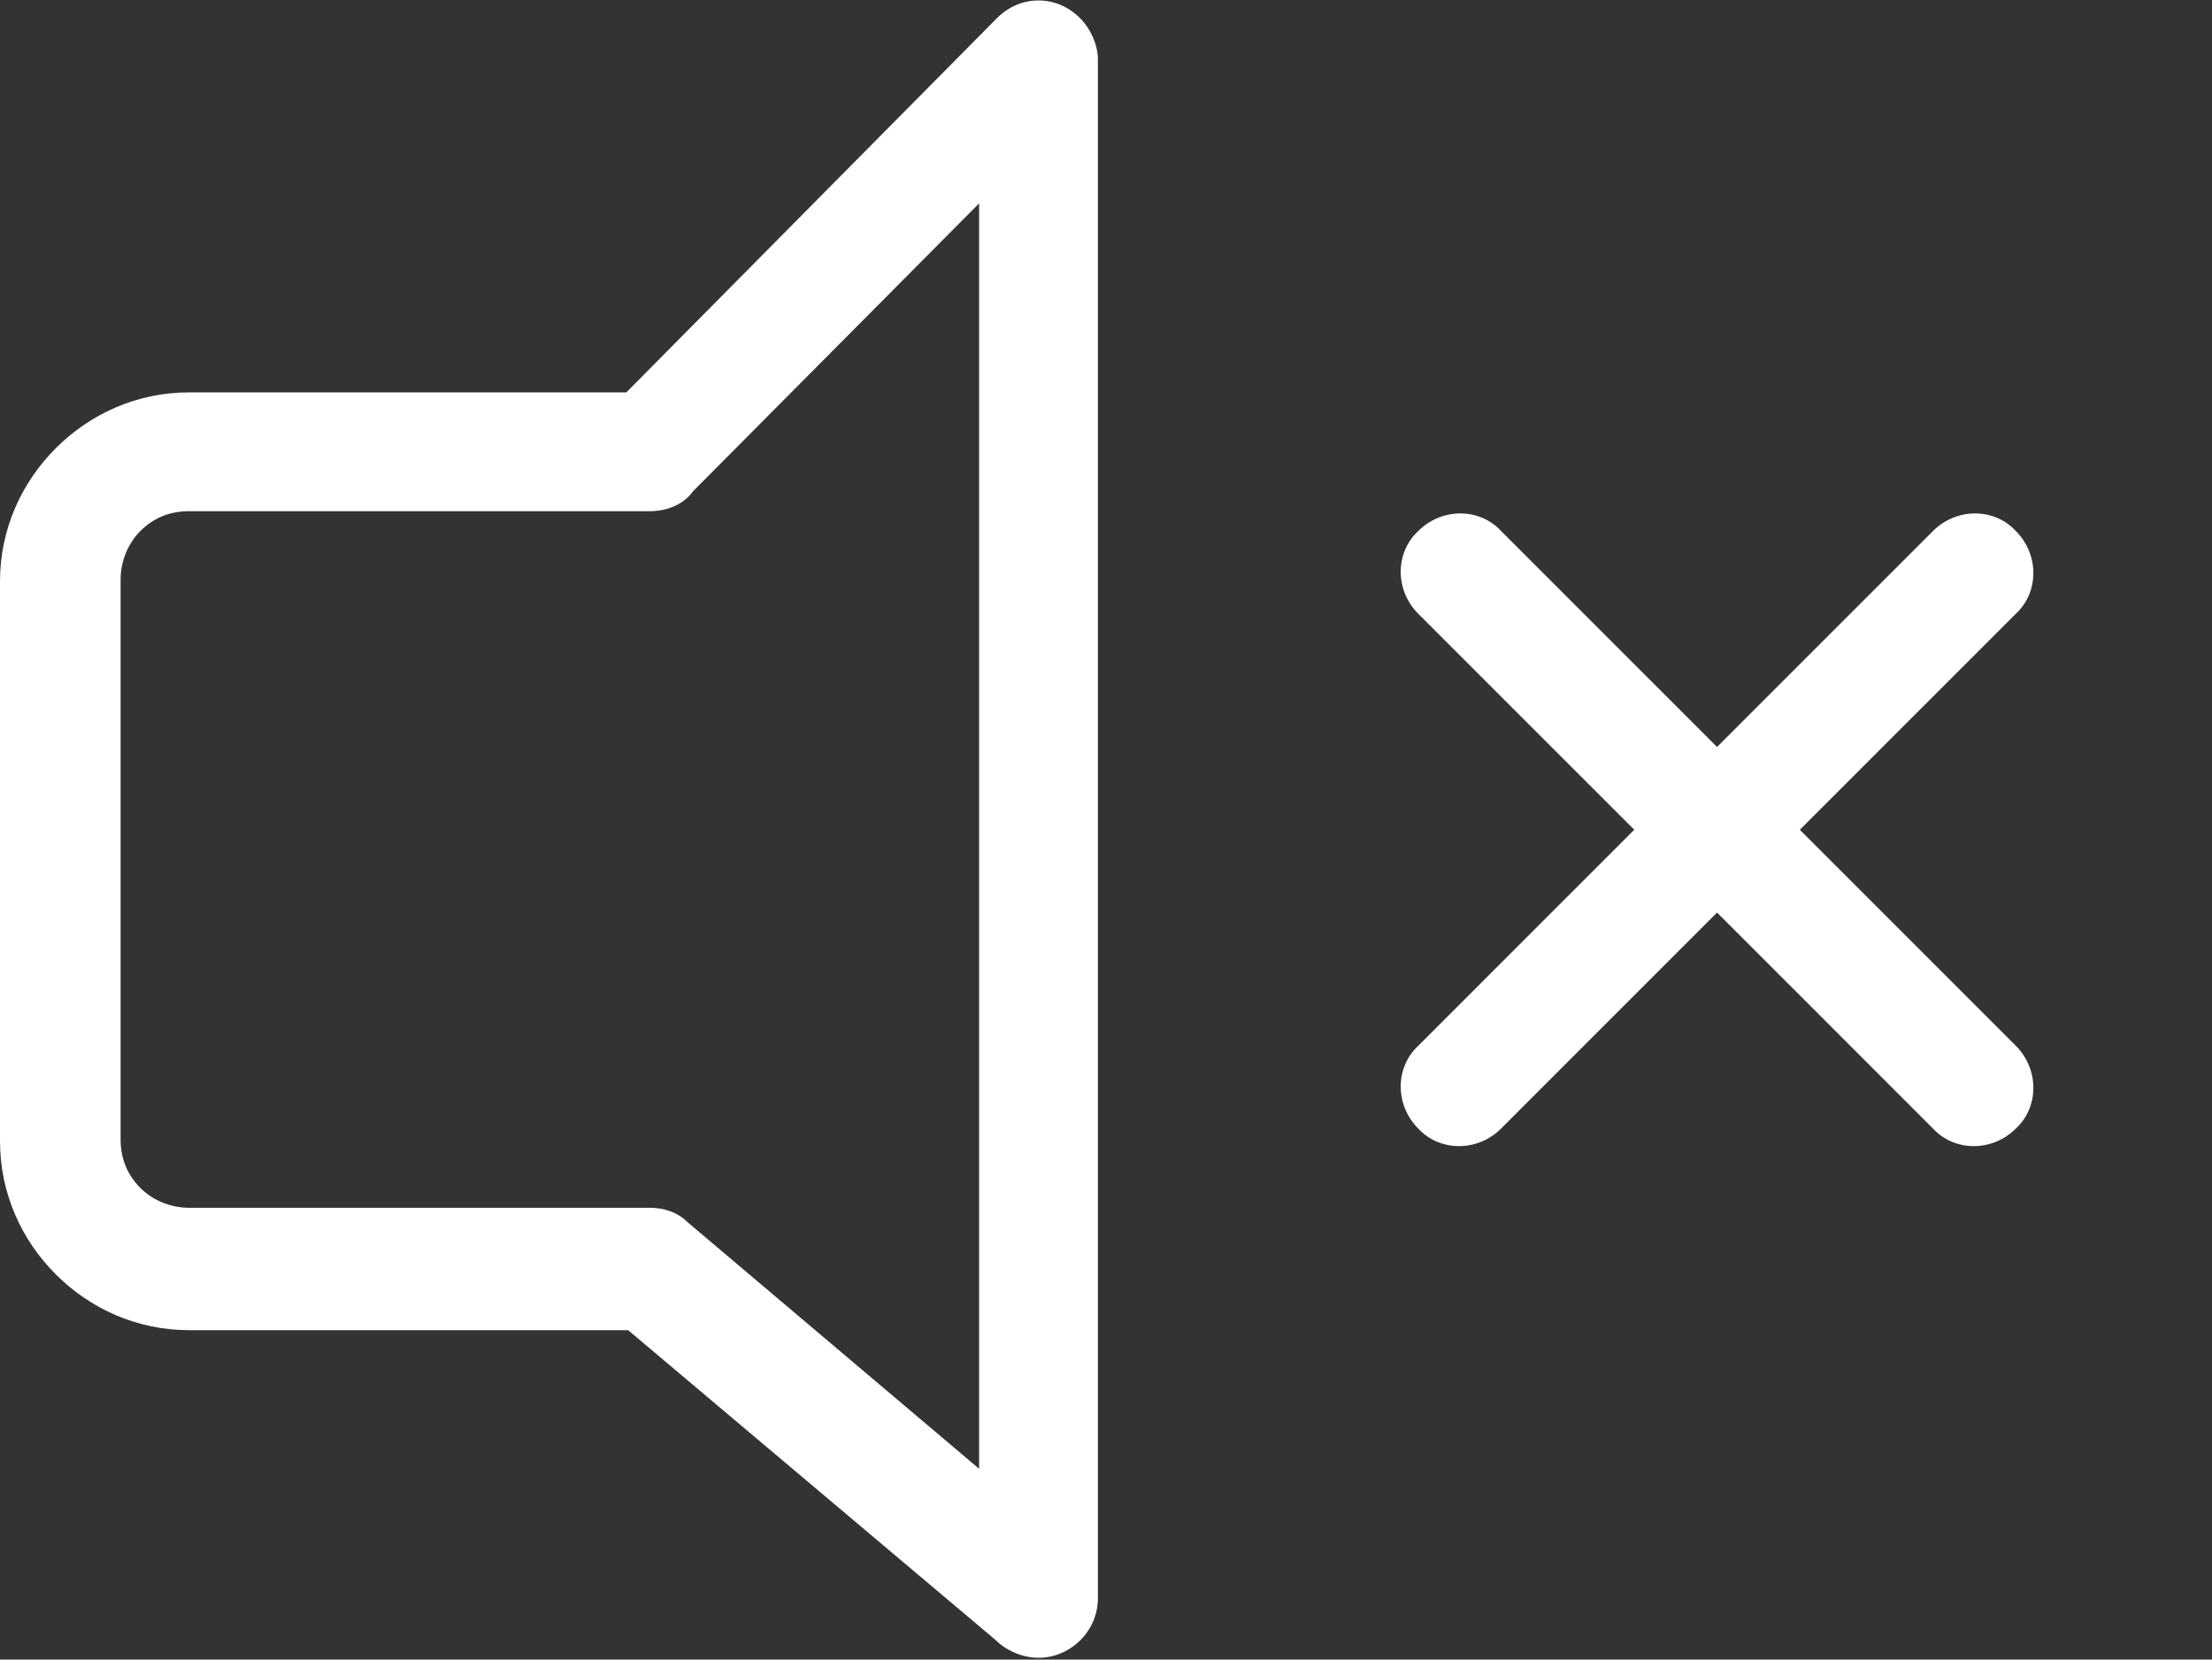 <?xml version="1.0" encoding="utf-8"?>
<!-- Generator: Adobe Illustrator 25.0.0, SVG Export Plug-In . SVG Version: 6.00 Build 0)  -->
<svg version="1.1" id="Layer_1" xmlns="http://www.w3.org/2000/svg" xmlns:xlink="http://www.w3.org/1999/xlink" x="0px" y="0px"
	 viewBox="0 0 122.9 92.2" style="enable-background:new 0 0 122.9 92.2;" xml:space="preserve">
<rect x="0" y="0" width="122.9" height="92.2" fill="#333333" stroke="none"/>
<style type="text/css">
	.st0{fill:#FFFFFF;}
</style>
<g>
	<path class="st0" d="M78.8,34.1c-1.3-1.3-1.3-3.4,0-4.6c1.3-1.3,3.4-1.3,4.6,0l12,12l12-12c1.3-1.3,3.4-1.3,4.6,0
		c1.3,1.3,1.3,3.4,0,4.6l-12,12l12,12c1.3,1.3,1.3,3.4,0,4.6c-1.3,1.3-3.4,1.3-4.6,0l-12-12l-12,12c-1.3,1.3-3.4,1.3-4.6,0
		c-1.3-1.3-1.3-3.4,0-4.6l12-12L78.8,34.1L78.8,34.1z M10.5,21.8h24.3L55.4,1c1.3-1.3,3.3-1.3,4.6,0c0.6,0.6,1,1.5,1,2.3h0v85.5
		c0,1.8-1.5,3.3-3.3,3.3c-0.9,0-1.8-0.4-2.4-1L34.9,73.9H10.5c-2.9,0-5.5-1.2-7.4-3.1C1.2,68.9,0,66.3,0,63.4V32.3
		c0-2.9,1.2-5.5,3.1-7.4C5,23,7.6,21.8,10.5,21.8L10.5,21.8z M36.1,28.4H10.5c-1.1,0-2,0.4-2.7,1.1s-1.1,1.7-1.1,2.7v31.1
		c0,1.1,0.4,2,1.1,2.7c0.7,0.7,1.7,1.1,2.7,1.1h25.6v0c0.7,0,1.5,0.2,2.1,0.8l16.2,13.7V11.3l-15.9,16C38,28,37.1,28.4,36.1,28.4
		L36.1,28.4z"/>
</g>
</svg>

